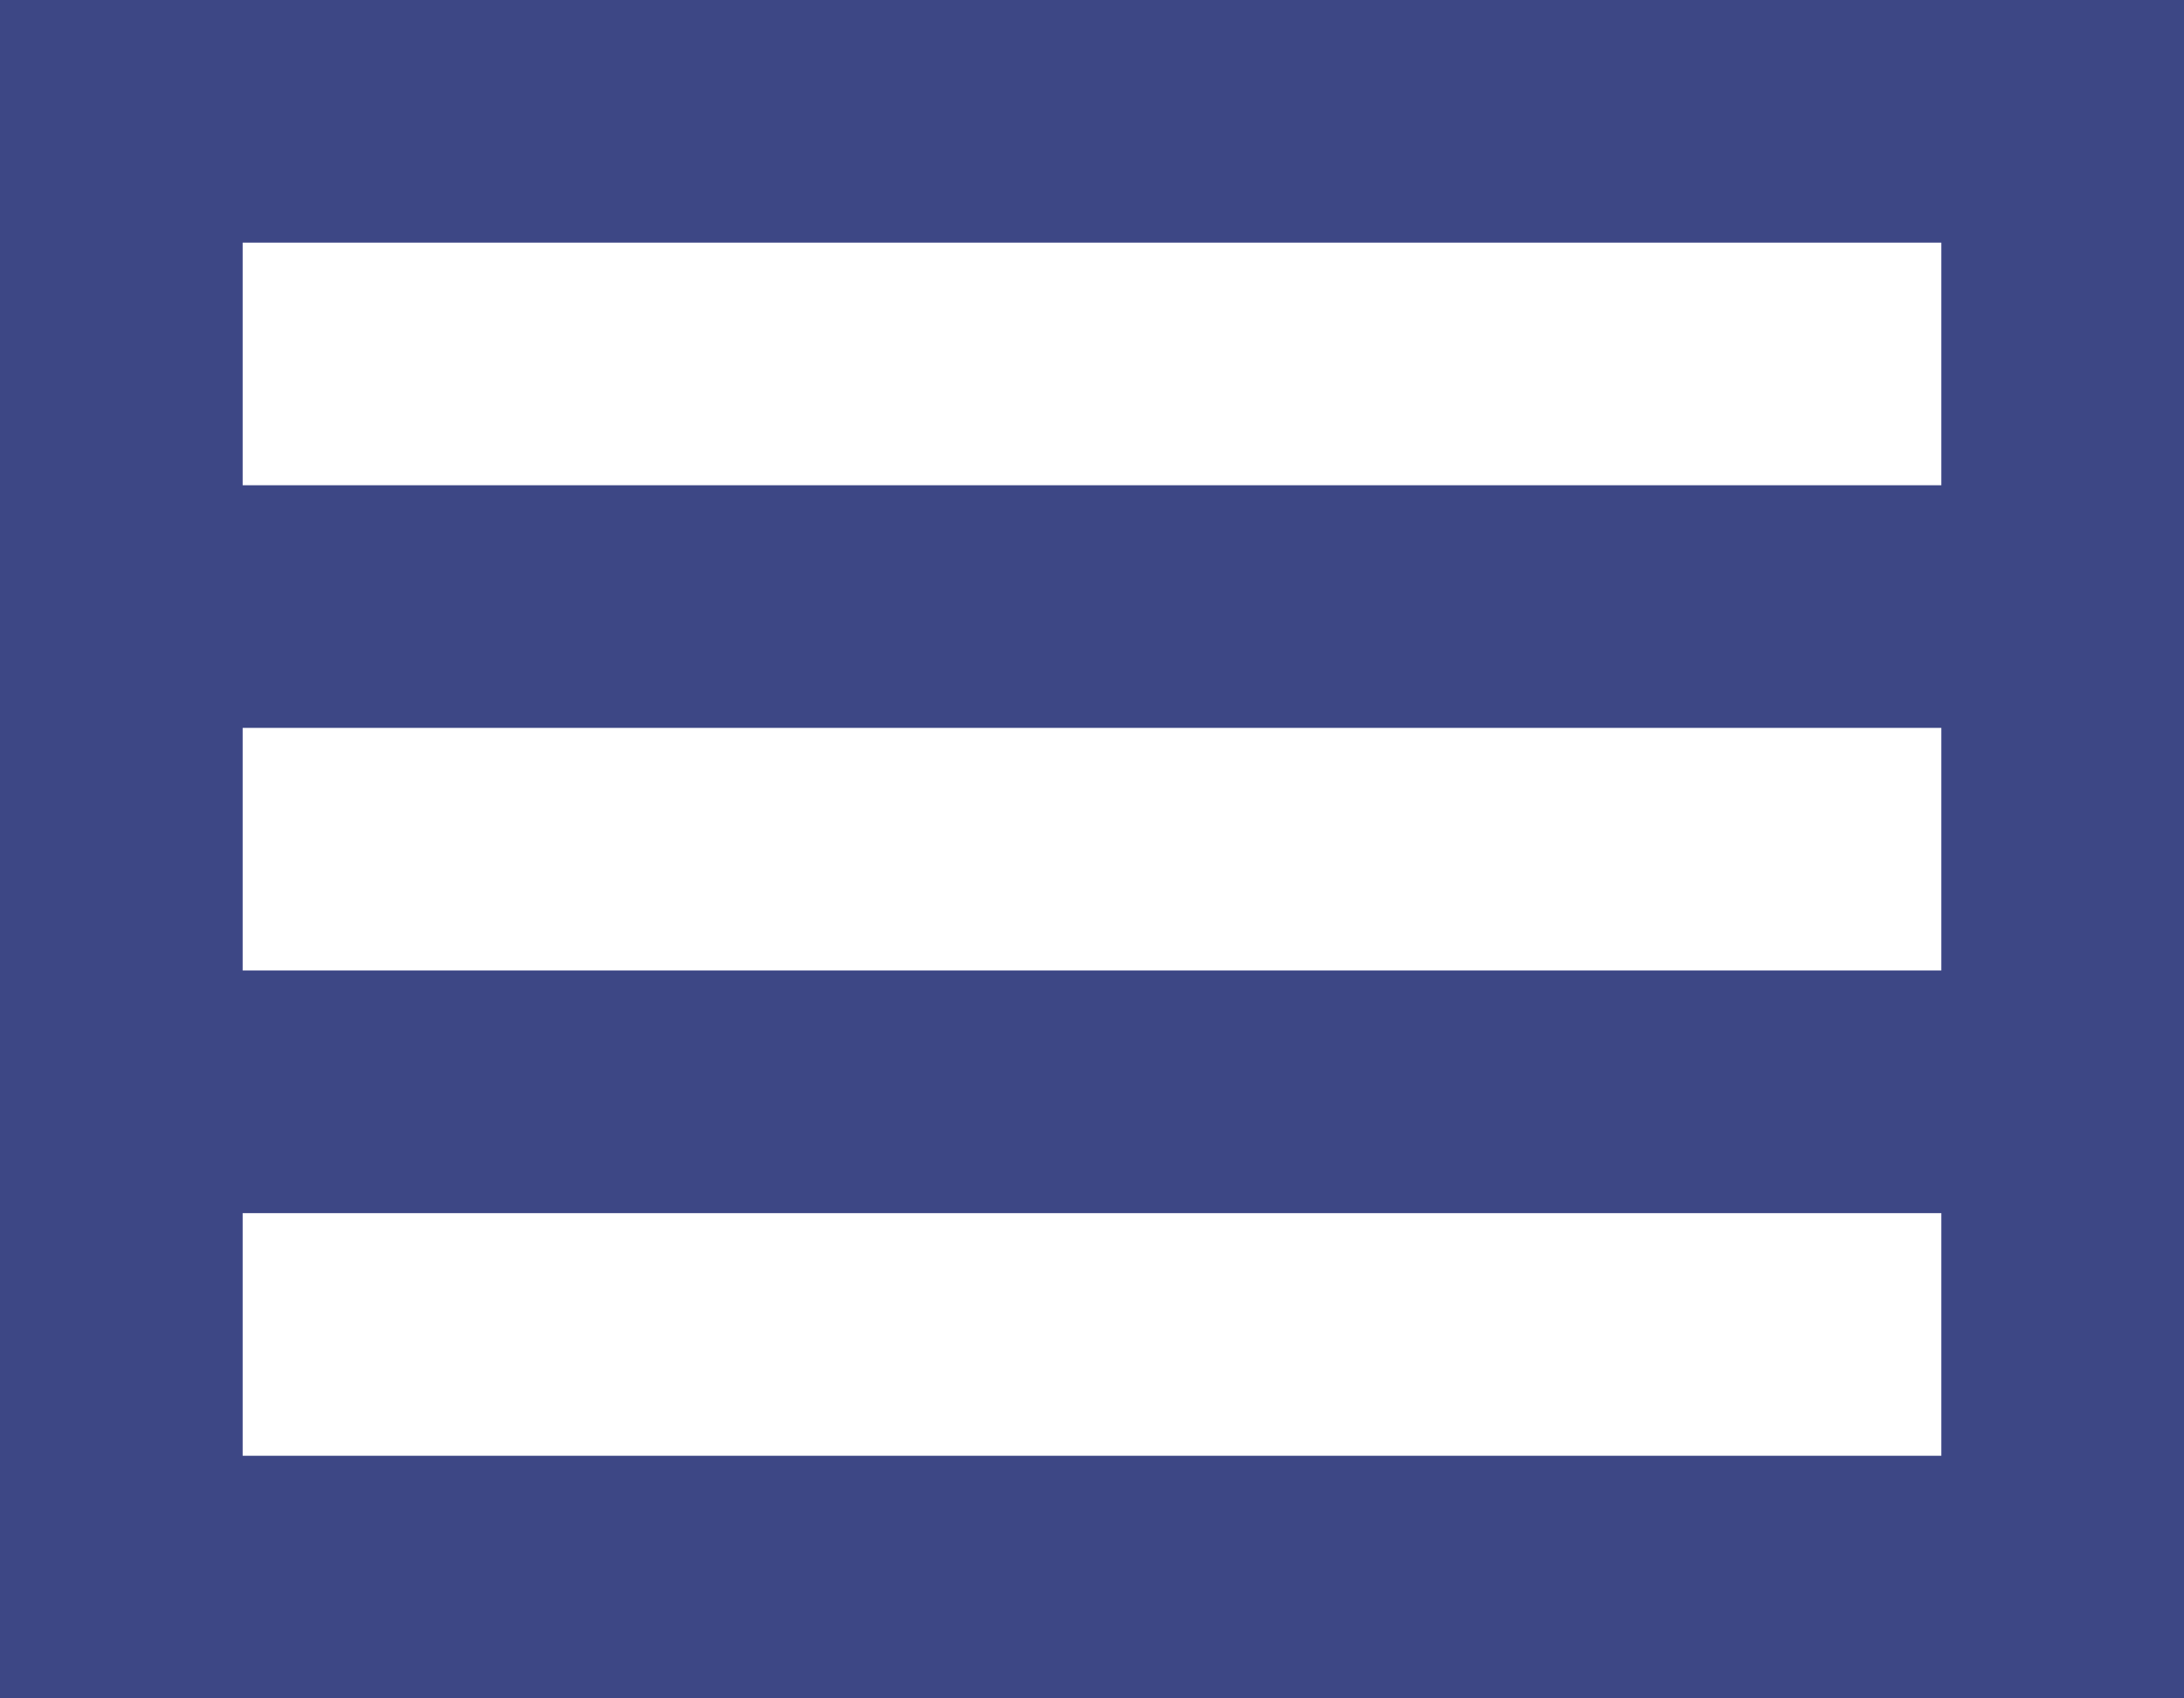 <svg width="18" height="14" viewBox="0 0 18 14" fill="none" xmlns="http://www.w3.org/2000/svg">
<path d="M18 14L18 0L0 -7.86805e-07L-6.1196e-07 14L18 14ZM2 12L2 10L16 10L16 12L2 12ZM2 8L2 6L16 6L16 8L2 8ZM16 2L16 4L2 4L2 2L16 2Z" fill="#3D4785"/>
</svg>
